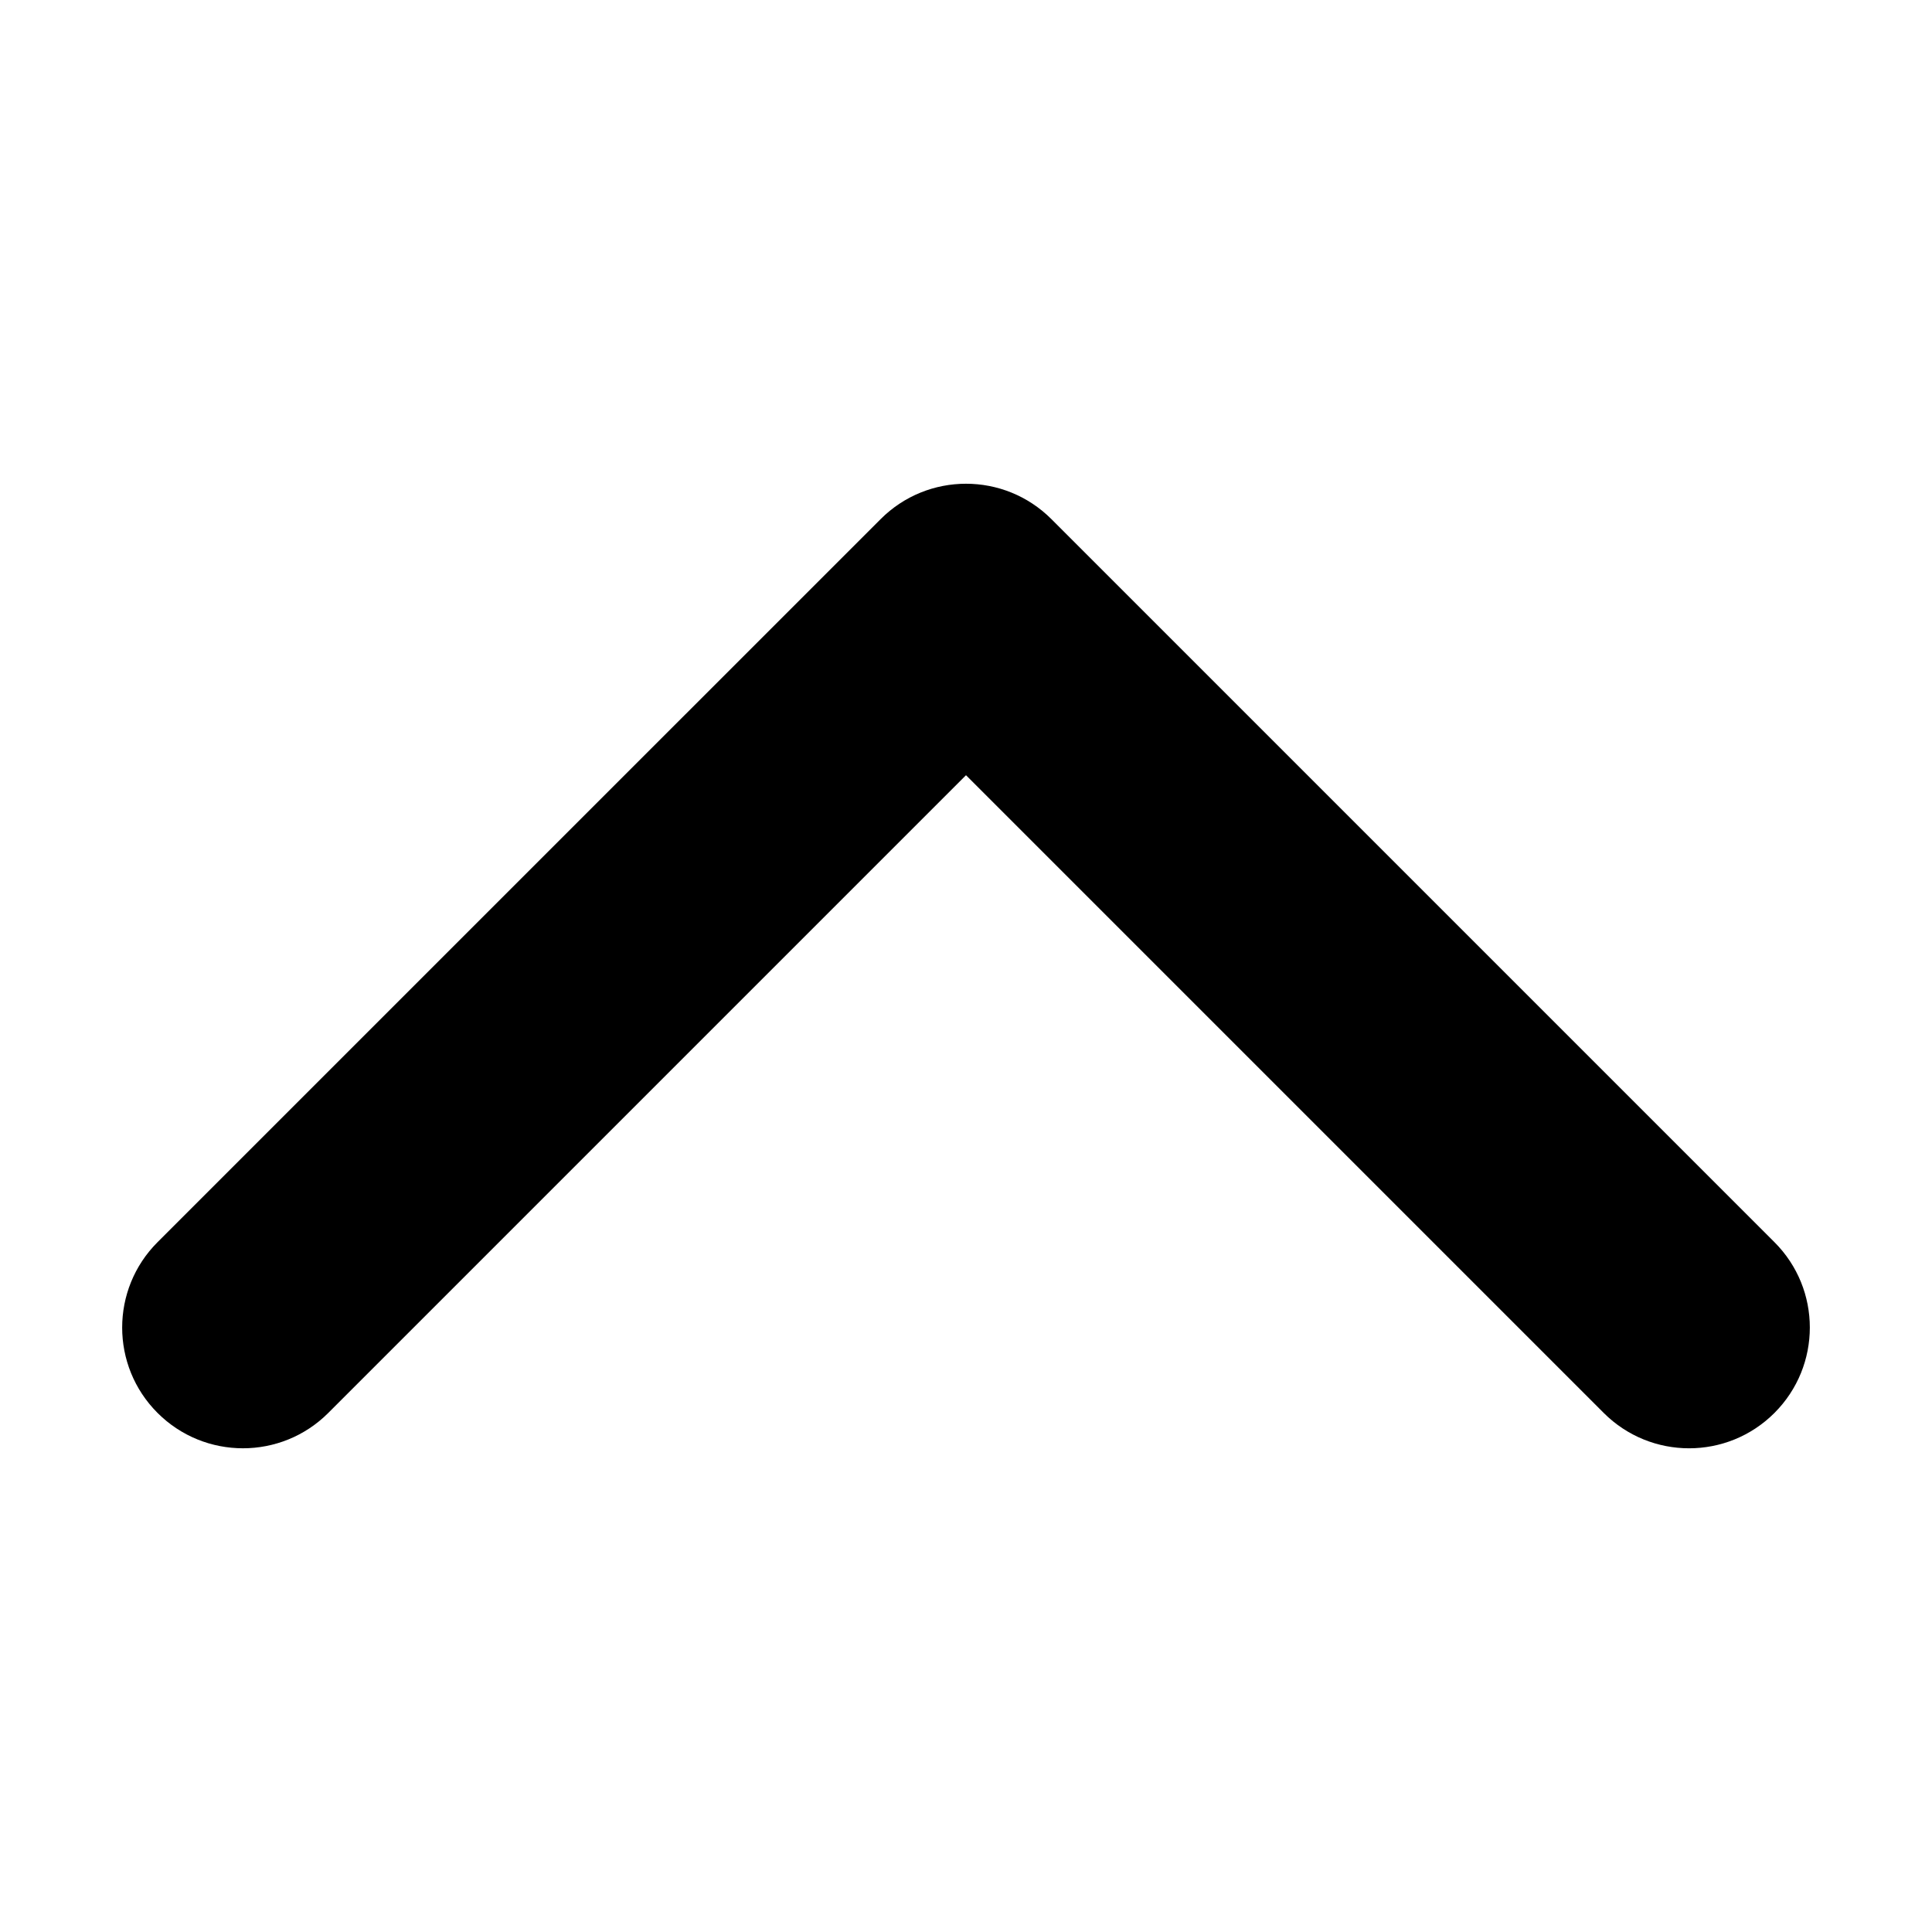 <svg xmlns="http://www.w3.org/2000/svg" viewBox="0 0 512 512"><path d="M470.25 329.19L278.63 137.57h0c-12.5-12.5-32.76-12.5-45.25 0h0L41.75 329.19c-12.5 12.5-12.5 32.76 0 45.25s32.76 12.5 45.25 0l169-169 169 169c12.5 12.5 32.76 12.5 45.25 0h0c12.5-12.5 12.5-32.76 0-45.25z"/></svg>
